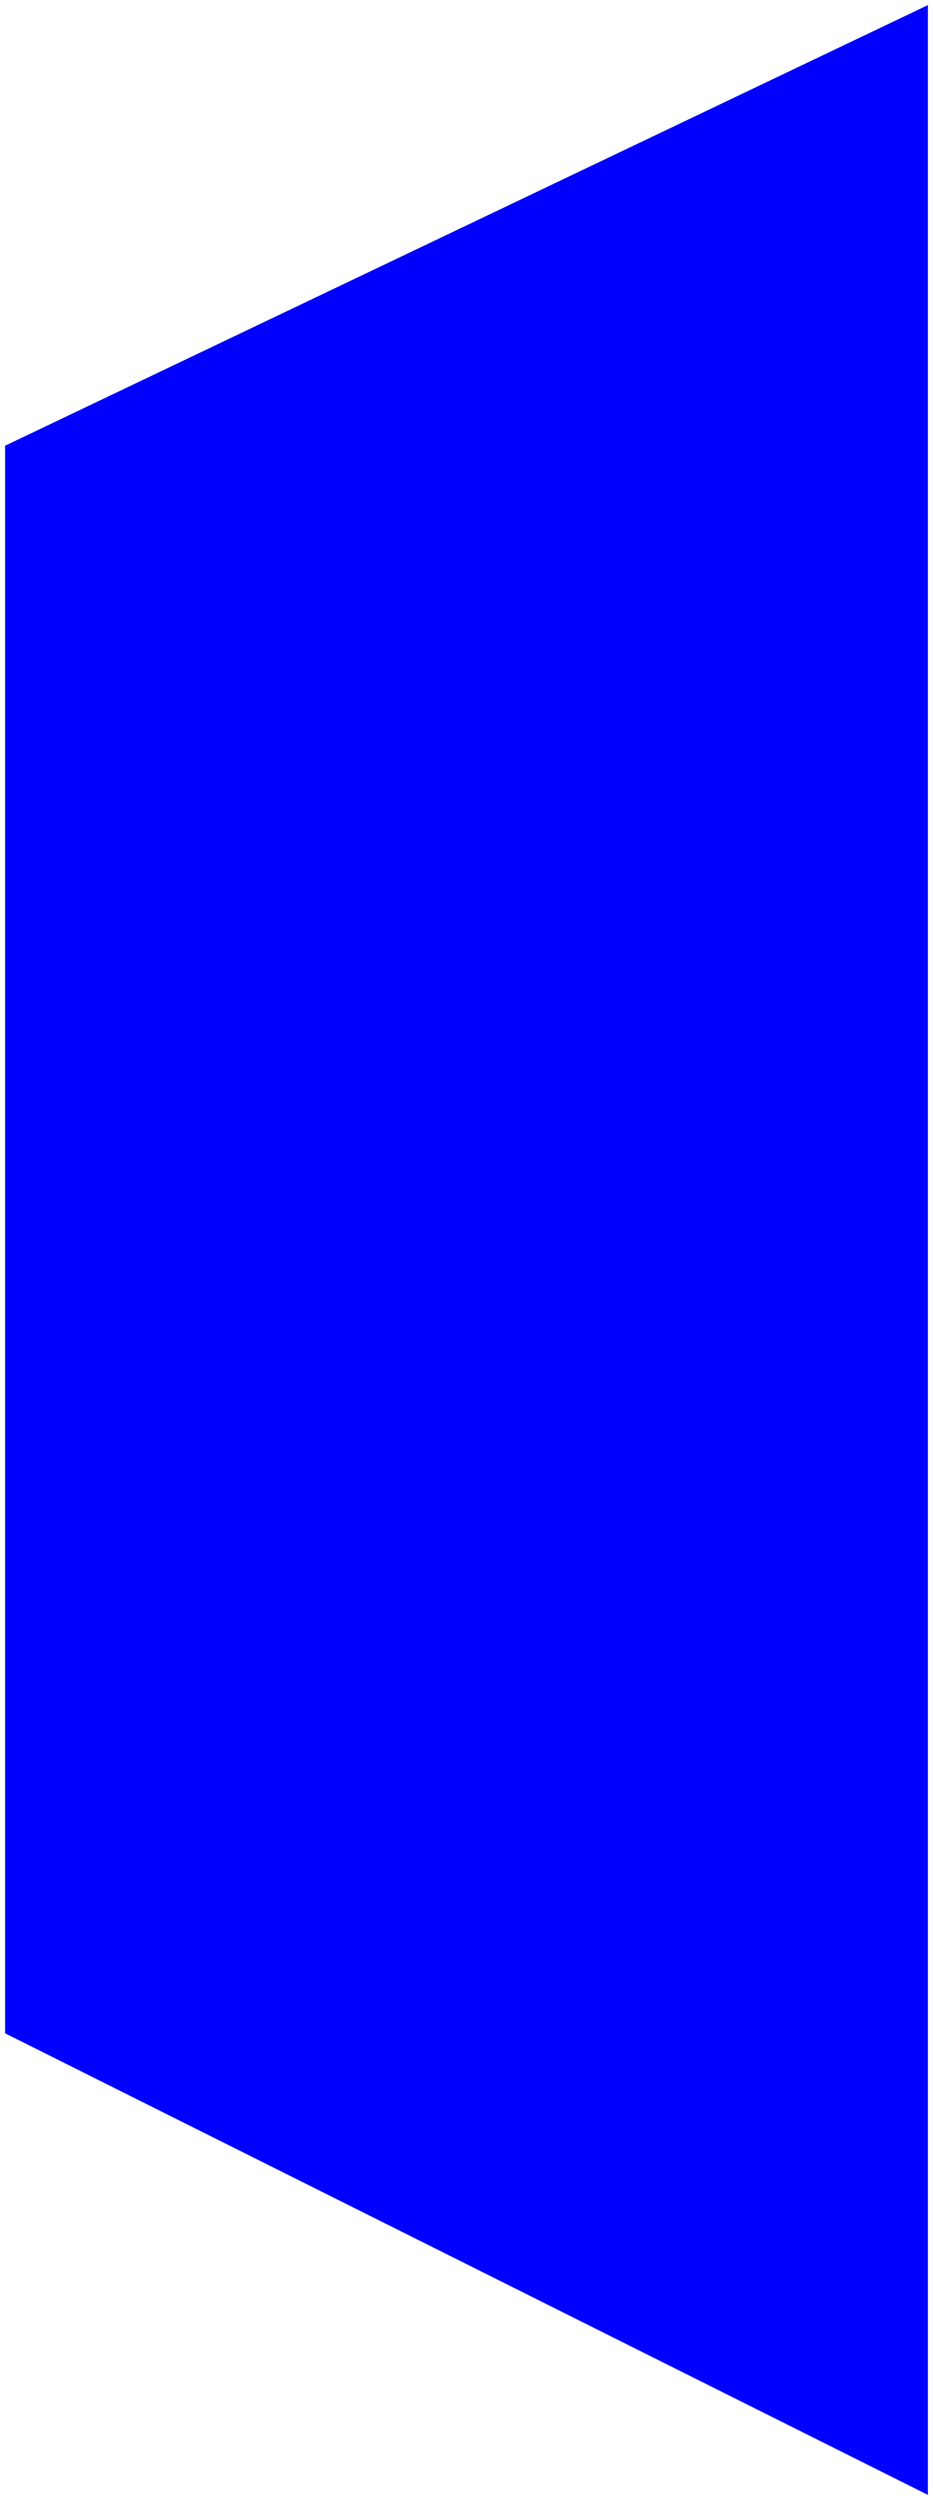 <svg width="183" height="490" viewBox="0 0 183 490" fill="none" xmlns="http://www.w3.org/2000/svg">
<path d="M1 87.36L182 1V80.506V87.36V398.528V489L1 398.528V87.36Z" fill="blue"/>
<path d="M1 87.36L182 1V80.506V87.36M1 87.36H182M1 87.36V398.528M182 87.36V398.528M182 398.528H1M182 398.528V489L1 398.528"/>
</svg>
